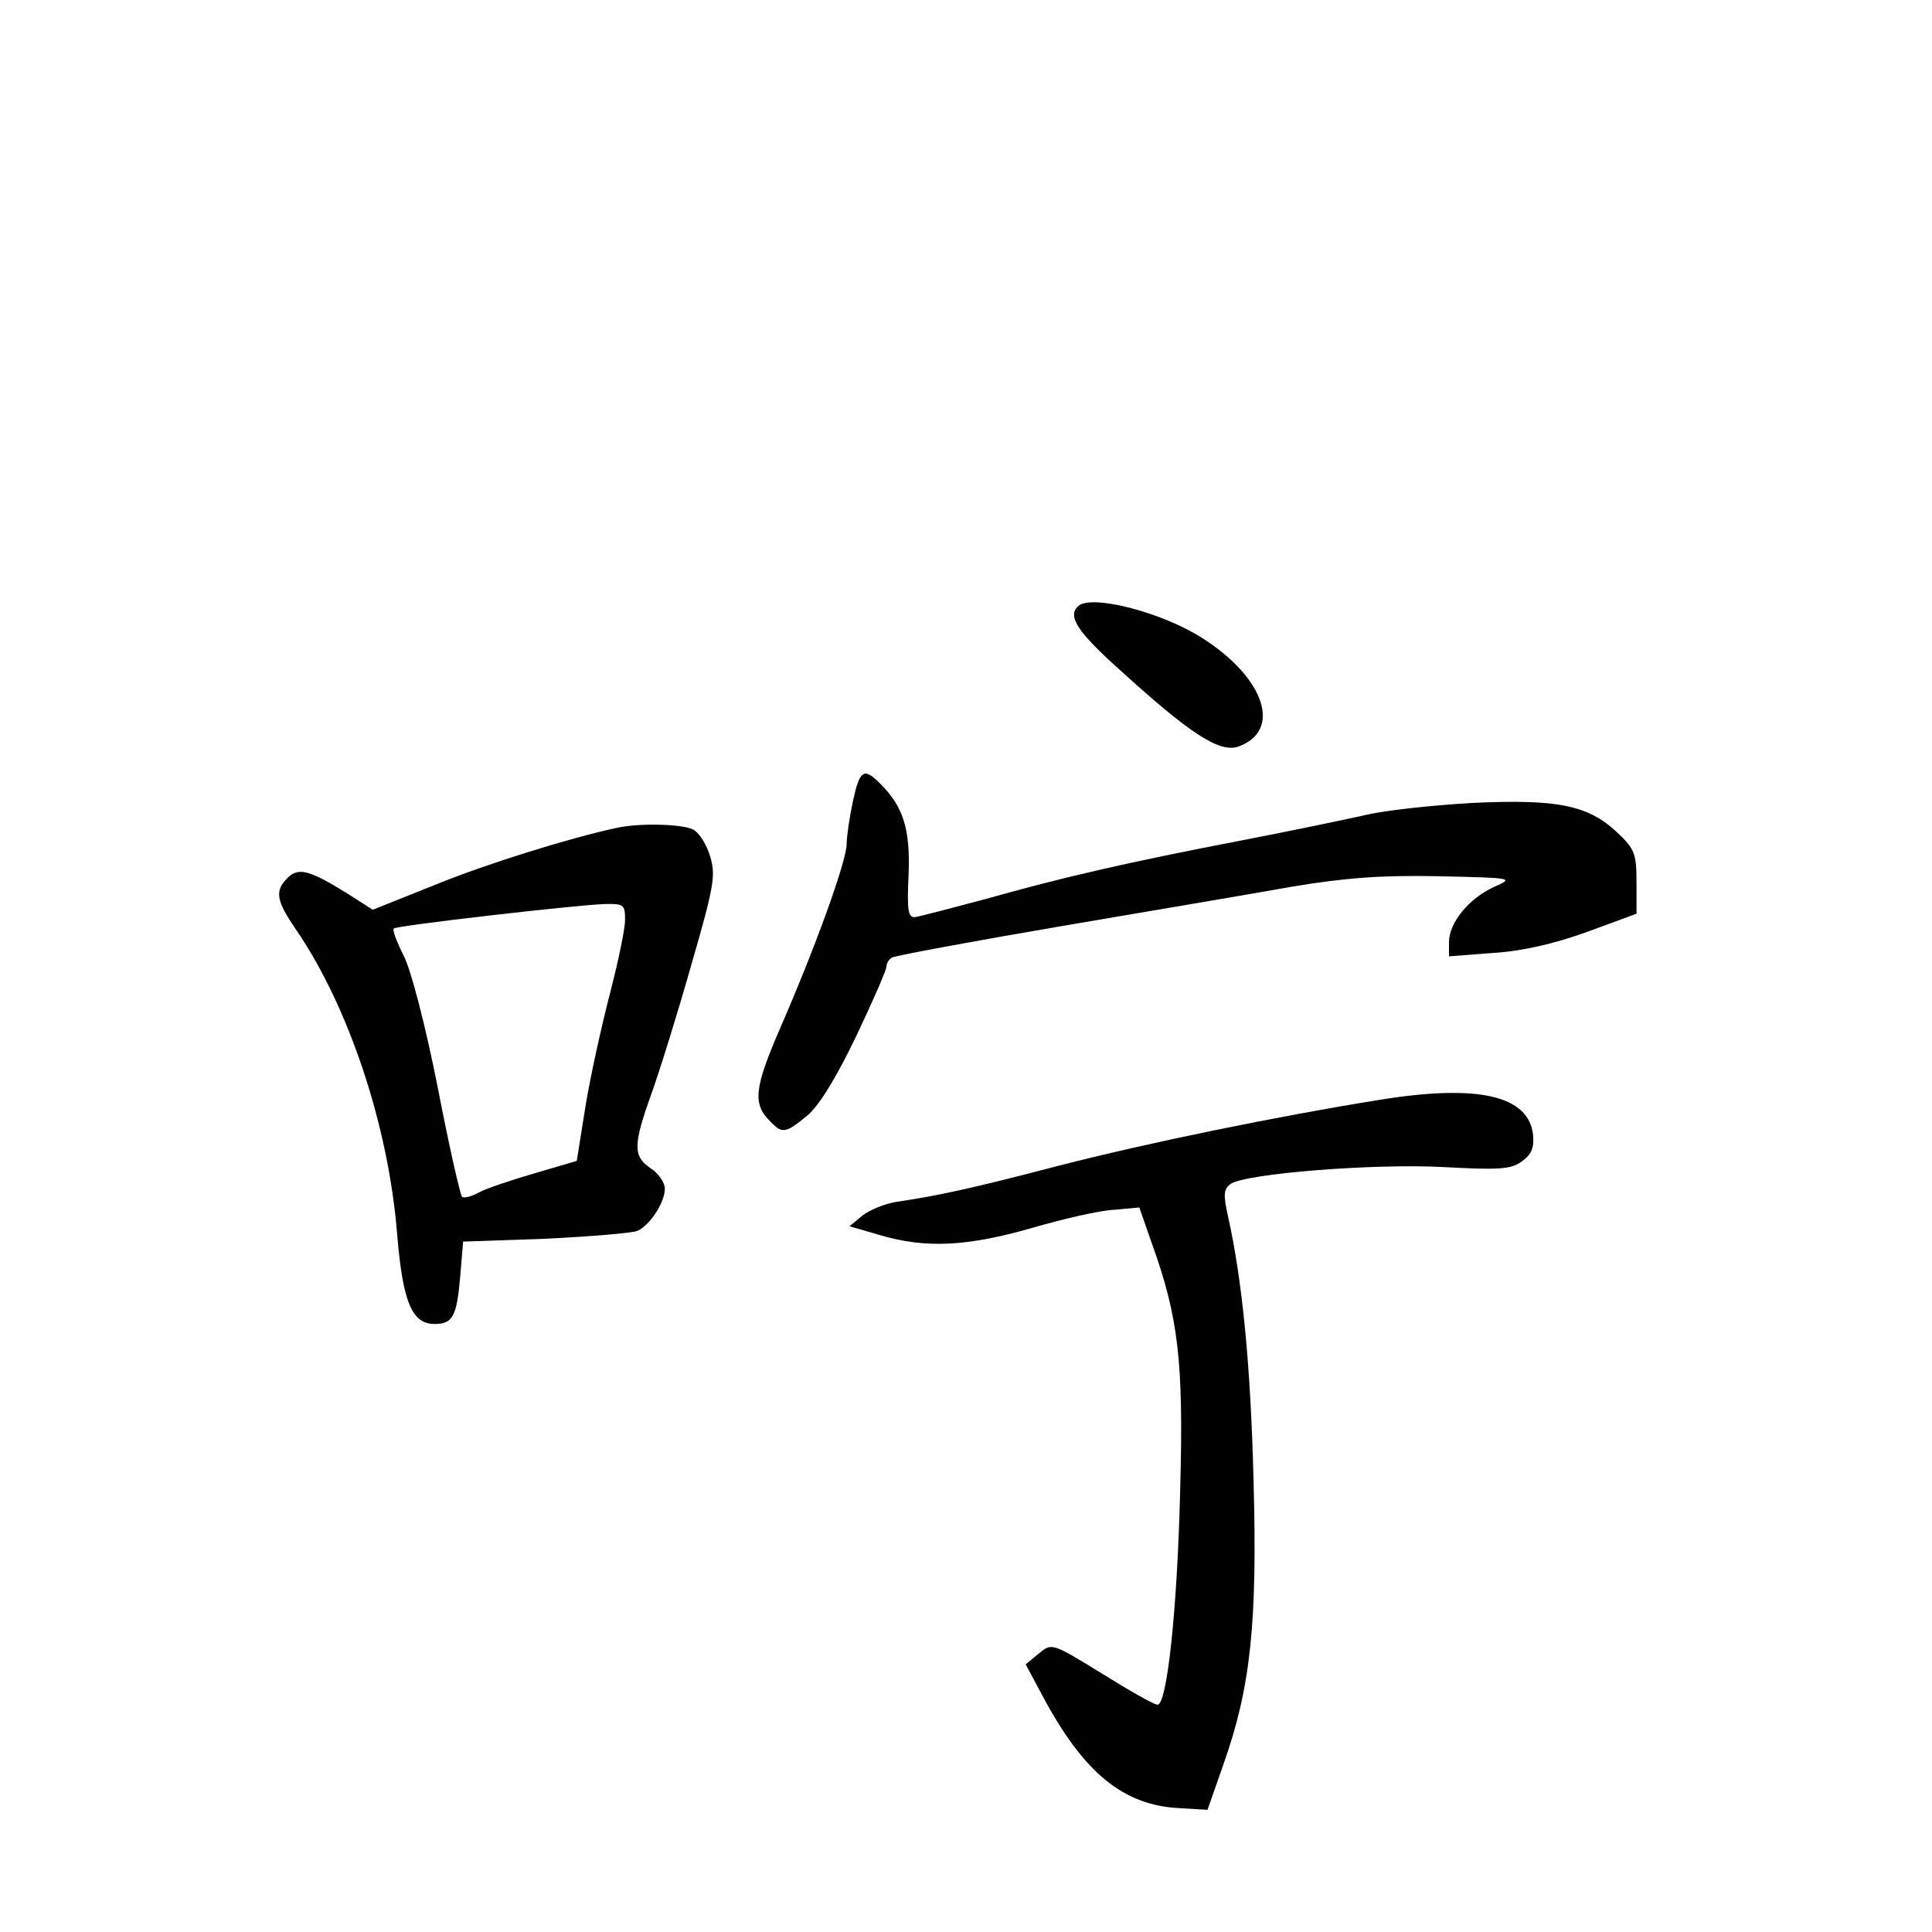 <?xml version="1.0" standalone="no"?>
<!DOCTYPE svg PUBLIC "-//W3C//DTD SVG 20010904//EN"
 "http://www.w3.org/TR/2001/REC-SVG-20010904/DTD/svg10.dtd">
<svg version="1.0" xmlns="http://www.w3.org/2000/svg"
 width="340pt" height="340pt" viewBox="0 0 340 340"
 preserveAspectRatio="xMidYMid meet">
<g transform="translate(0,340) scale(0.1,-0.1)"
fill="#000000" stroke="none">
<path d="M1897 2333 c-19 -18 0 -46 76 -114 121 -110 173 -144 206 -133 78 28
47 121 -63 191 -72 46 -197 78 -219 56z"/>
<path d="M1501 1990 c-6 -28 -11 -62 -11 -75 0 -30 -55 -182 -116 -322 -47
-108 -50 -136 -18 -167 21 -22 27 -20 65 11 21 18 51 67 86 140 29 61 53 116
53 122 0 5 4 13 10 16 5 3 139 28 297 55 159 27 342 58 409 70 91 15 154 20
255 18 133 -3 134 -3 98 -19 -44 -20 -79 -63 -79 -97 l0 -25 78 6 c50 3 107
16 165 37 l87 32 0 55 c0 50 -3 59 -34 88 -51 48 -105 59 -254 52 -70 -4 -156
-13 -192 -22 -36 -8 -132 -28 -215 -44 -203 -39 -319 -66 -450 -103 -60 -16
-117 -31 -125 -32 -12 -1 -14 13 -11 75 3 80 -9 119 -50 160 -29 29 -36 24
-48 -31z"/>
<path d="M1085 1943 c-84 -18 -228 -63 -319 -100 l-110 -44 -47 30 c-65 40
-84 45 -103 26 -23 -23 -20 -40 15 -91 93 -136 163 -346 178 -537 10 -119 26
-157 66 -157 32 0 39 14 45 85 l5 60 145 5 c80 4 153 10 162 14 22 10 48 50
48 74 0 11 -11 27 -25 36 -31 21 -31 41 1 130 14 39 46 141 70 226 40 138 44
159 34 192 -6 21 -19 42 -30 48 -18 10 -96 12 -135 3z m15 -162 c0 -16 -12
-73 -26 -127 -14 -54 -34 -143 -43 -197 l-16 -100 -75 -22 c-41 -12 -86 -27
-98 -34 -13 -7 -26 -10 -29 -7 -3 3 -23 90 -43 194 -21 106 -47 207 -60 231
-12 24 -20 45 -17 47 4 5 317 41 370 43 35 1 37 -1 37 -28z"/>
<path d="M2425 1464 c-180 -29 -404 -75 -560 -115 -157 -41 -213 -53 -287 -64
-20 -3 -47 -14 -60 -24 l-23 -19 55 -16 c79 -23 151 -20 266 13 55 16 120 31
145 32 l44 4 22 -63 c47 -130 56 -209 50 -431 -5 -212 -23 -381 -40 -381 -6 0
-50 25 -98 55 -88 54 -88 54 -111 35 l-23 -19 30 -56 c72 -135 142 -192 240
-197 l50 -3 28 80 c48 135 60 249 53 500 -5 203 -20 353 -45 465 -8 36 -8 47
4 56 25 19 258 37 378 30 94 -5 116 -4 135 10 17 12 22 24 20 46 -7 70 -96 91
-273 62z"/>
</g>
</svg>
